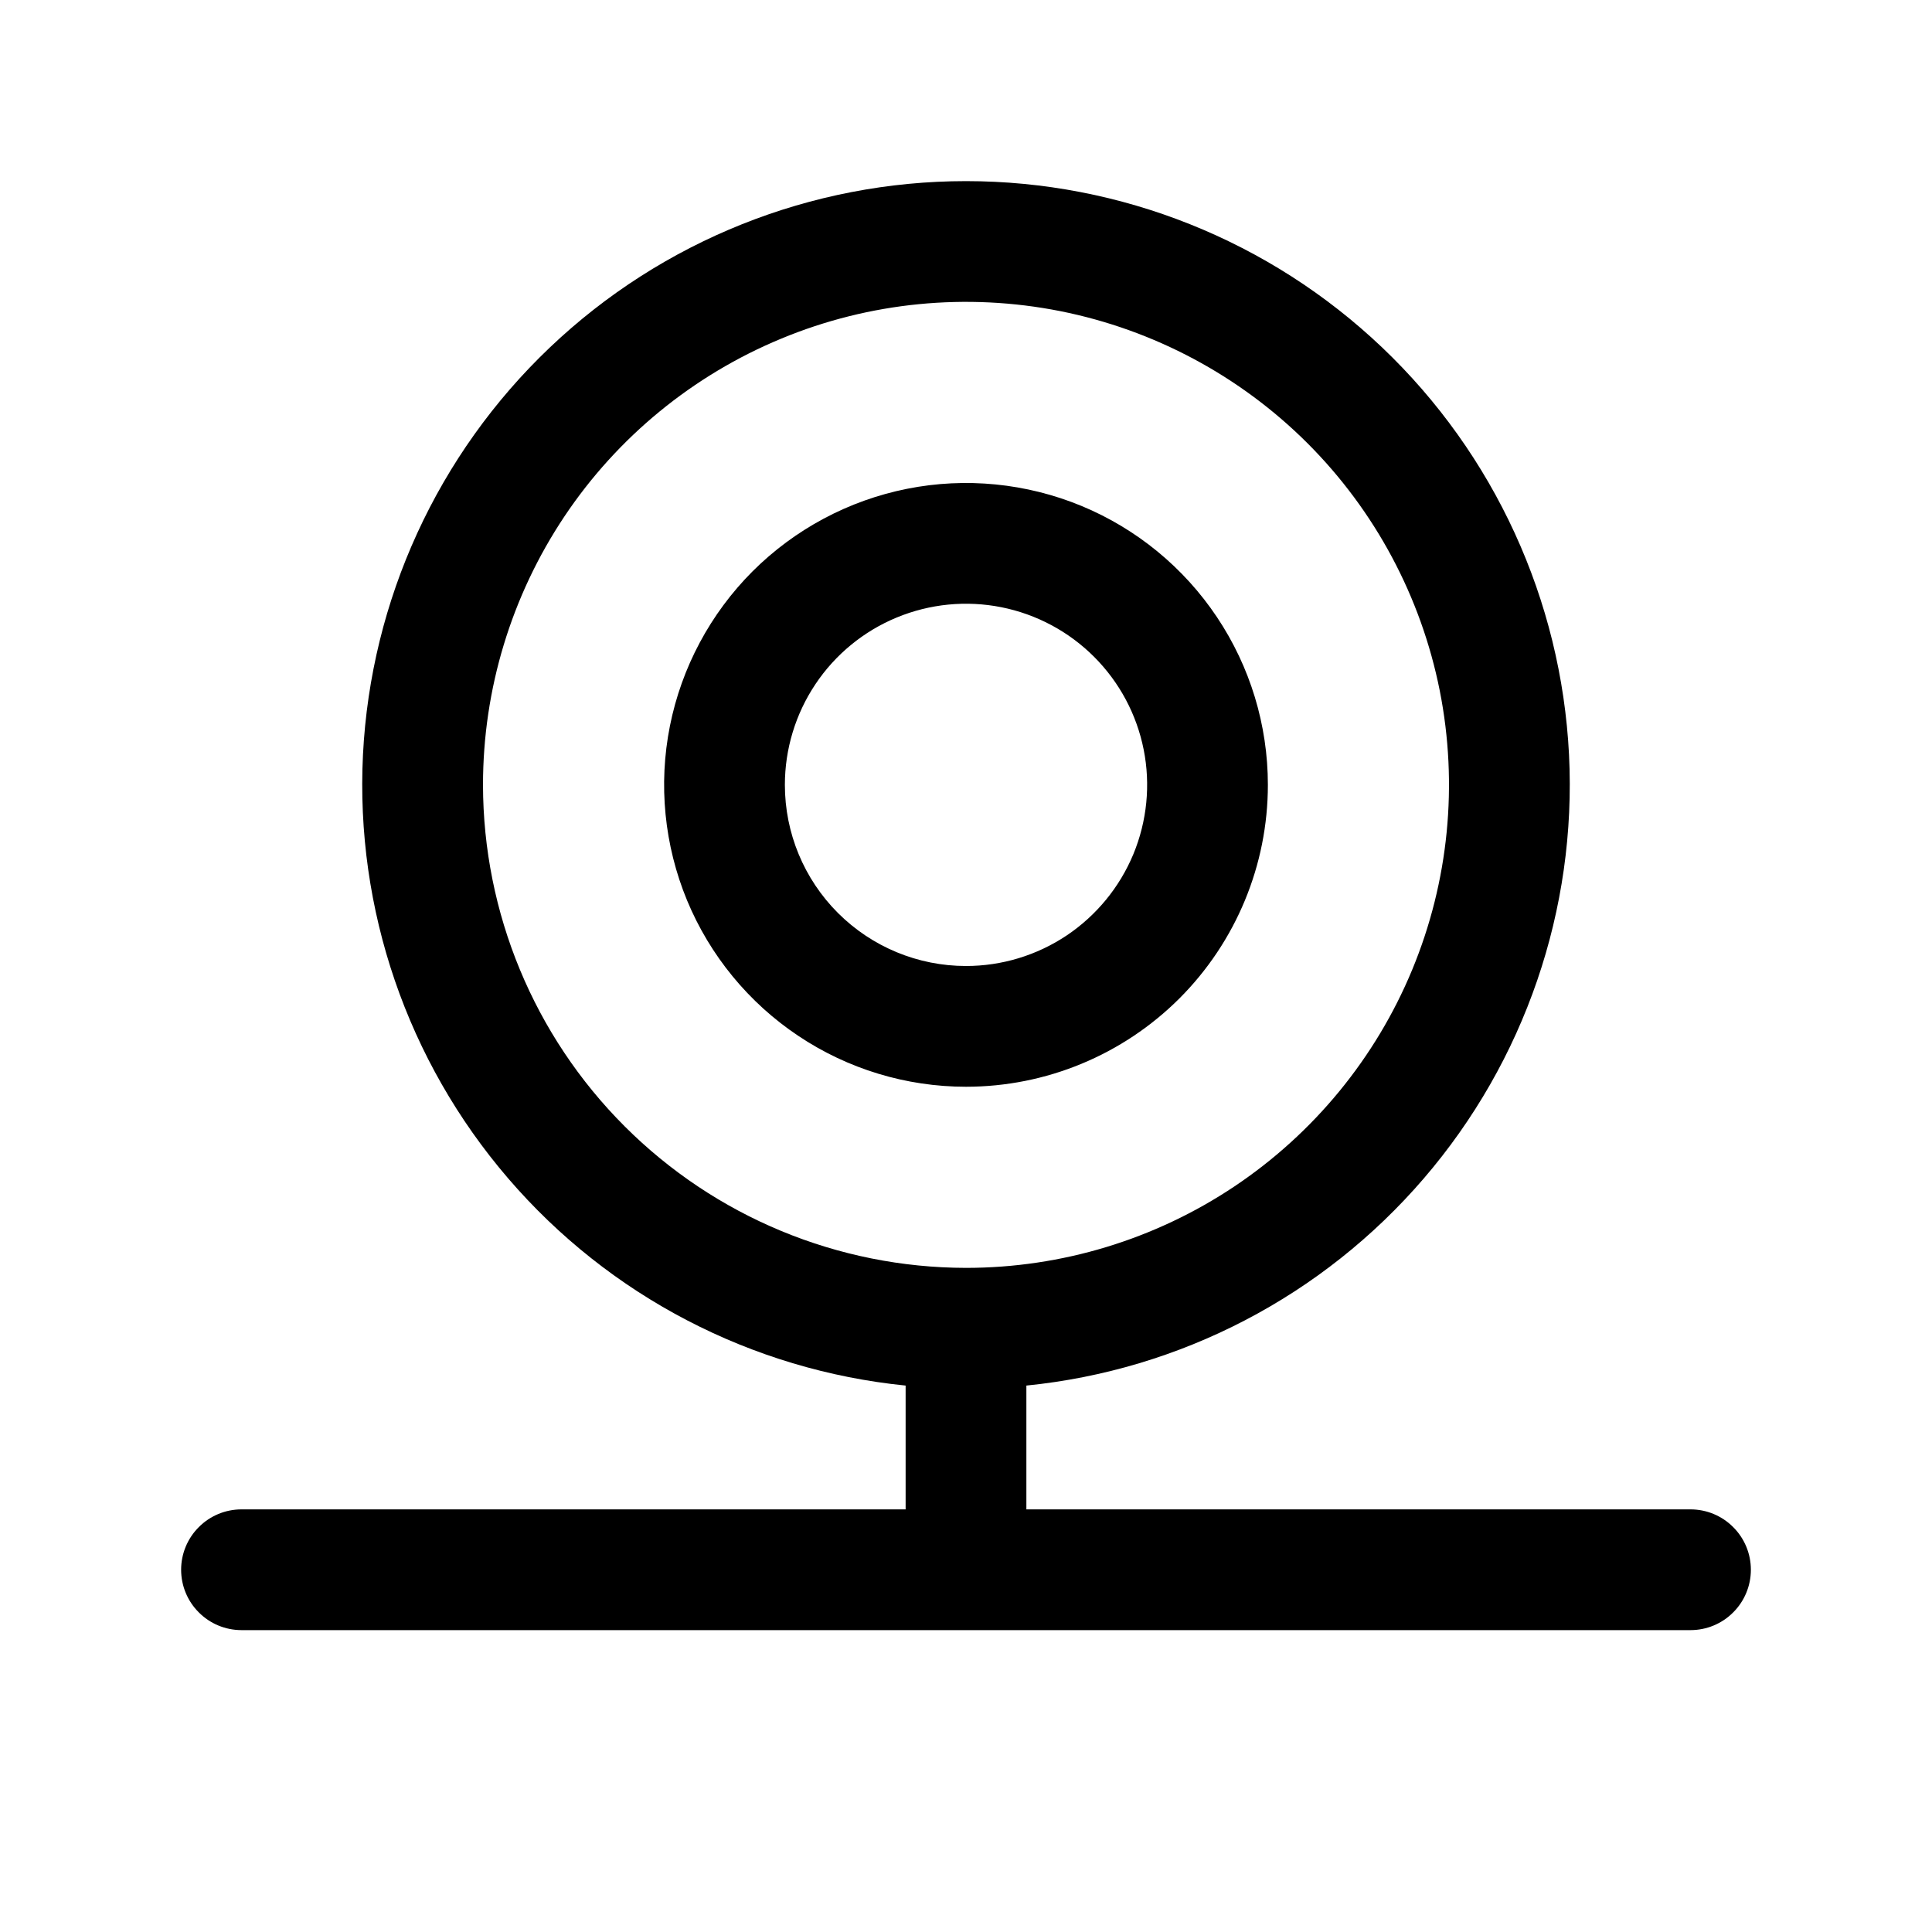 <svg width="24" height="24" viewBox="0 0 24 24" fill="none" xmlns="http://www.w3.org/2000/svg">
<path d="M15.75 9.75C15.75 9.008 15.53 8.283 15.118 7.667C14.706 7.05 14.12 6.569 13.435 6.285C12.75 6.002 11.996 5.927 11.268 6.072C10.541 6.217 9.873 6.574 9.348 7.098C8.824 7.623 8.467 8.291 8.322 9.018C8.177 9.746 8.252 10.5 8.535 11.185C8.819 11.87 9.3 12.456 9.917 12.868C10.533 13.28 11.258 13.5 12 13.5C12.995 13.5 13.948 13.105 14.652 12.402C15.355 11.698 15.75 10.745 15.75 9.75ZM9.75 9.75C9.75 9.305 9.882 8.87 10.129 8.5C10.376 8.13 10.728 7.841 11.139 7.671C11.55 7.501 12.002 7.456 12.439 7.543C12.875 7.63 13.276 7.844 13.591 8.159C13.906 8.474 14.12 8.874 14.207 9.311C14.294 9.747 14.249 10.2 14.079 10.611C13.908 11.022 13.62 11.373 13.25 11.621C12.88 11.868 12.445 12 12 12C11.403 12 10.831 11.763 10.409 11.341C9.987 10.919 9.75 10.347 9.75 9.75ZM21 18.75H12.75V17.212C14.665 17.02 16.432 16.099 17.686 14.64C18.941 13.181 19.587 11.296 19.491 9.375C19.394 7.453 18.563 5.642 17.169 4.316C15.775 2.99 13.924 2.25 12 2.25C10.076 2.25 8.225 2.99 6.831 4.316C5.437 5.642 4.606 7.453 4.509 9.375C4.413 11.296 5.059 13.181 6.314 14.64C7.568 16.099 9.336 17.02 11.25 17.212V18.75H3C2.801 18.75 2.61 18.829 2.47 18.97C2.329 19.11 2.25 19.301 2.25 19.5C2.25 19.699 2.329 19.89 2.47 20.03C2.61 20.171 2.801 20.25 3 20.25H21C21.199 20.25 21.39 20.171 21.53 20.03C21.671 19.89 21.75 19.699 21.75 19.5C21.75 19.301 21.671 19.11 21.53 18.97C21.39 18.829 21.199 18.75 21 18.75ZM6 9.75C6 8.563 6.352 7.403 7.011 6.416C7.67 5.43 8.608 4.661 9.704 4.207C10.8 3.752 12.007 3.634 13.171 3.865C14.334 4.097 15.403 4.668 16.243 5.507C17.082 6.346 17.653 7.415 17.885 8.579C18.116 9.743 17.997 10.95 17.543 12.046C17.089 13.142 16.32 14.079 15.333 14.739C14.347 15.398 13.187 15.75 12 15.75C10.409 15.748 8.884 15.116 7.759 13.991C6.634 12.866 6.002 11.341 6 9.75Z" fill="black"/>
</svg>
